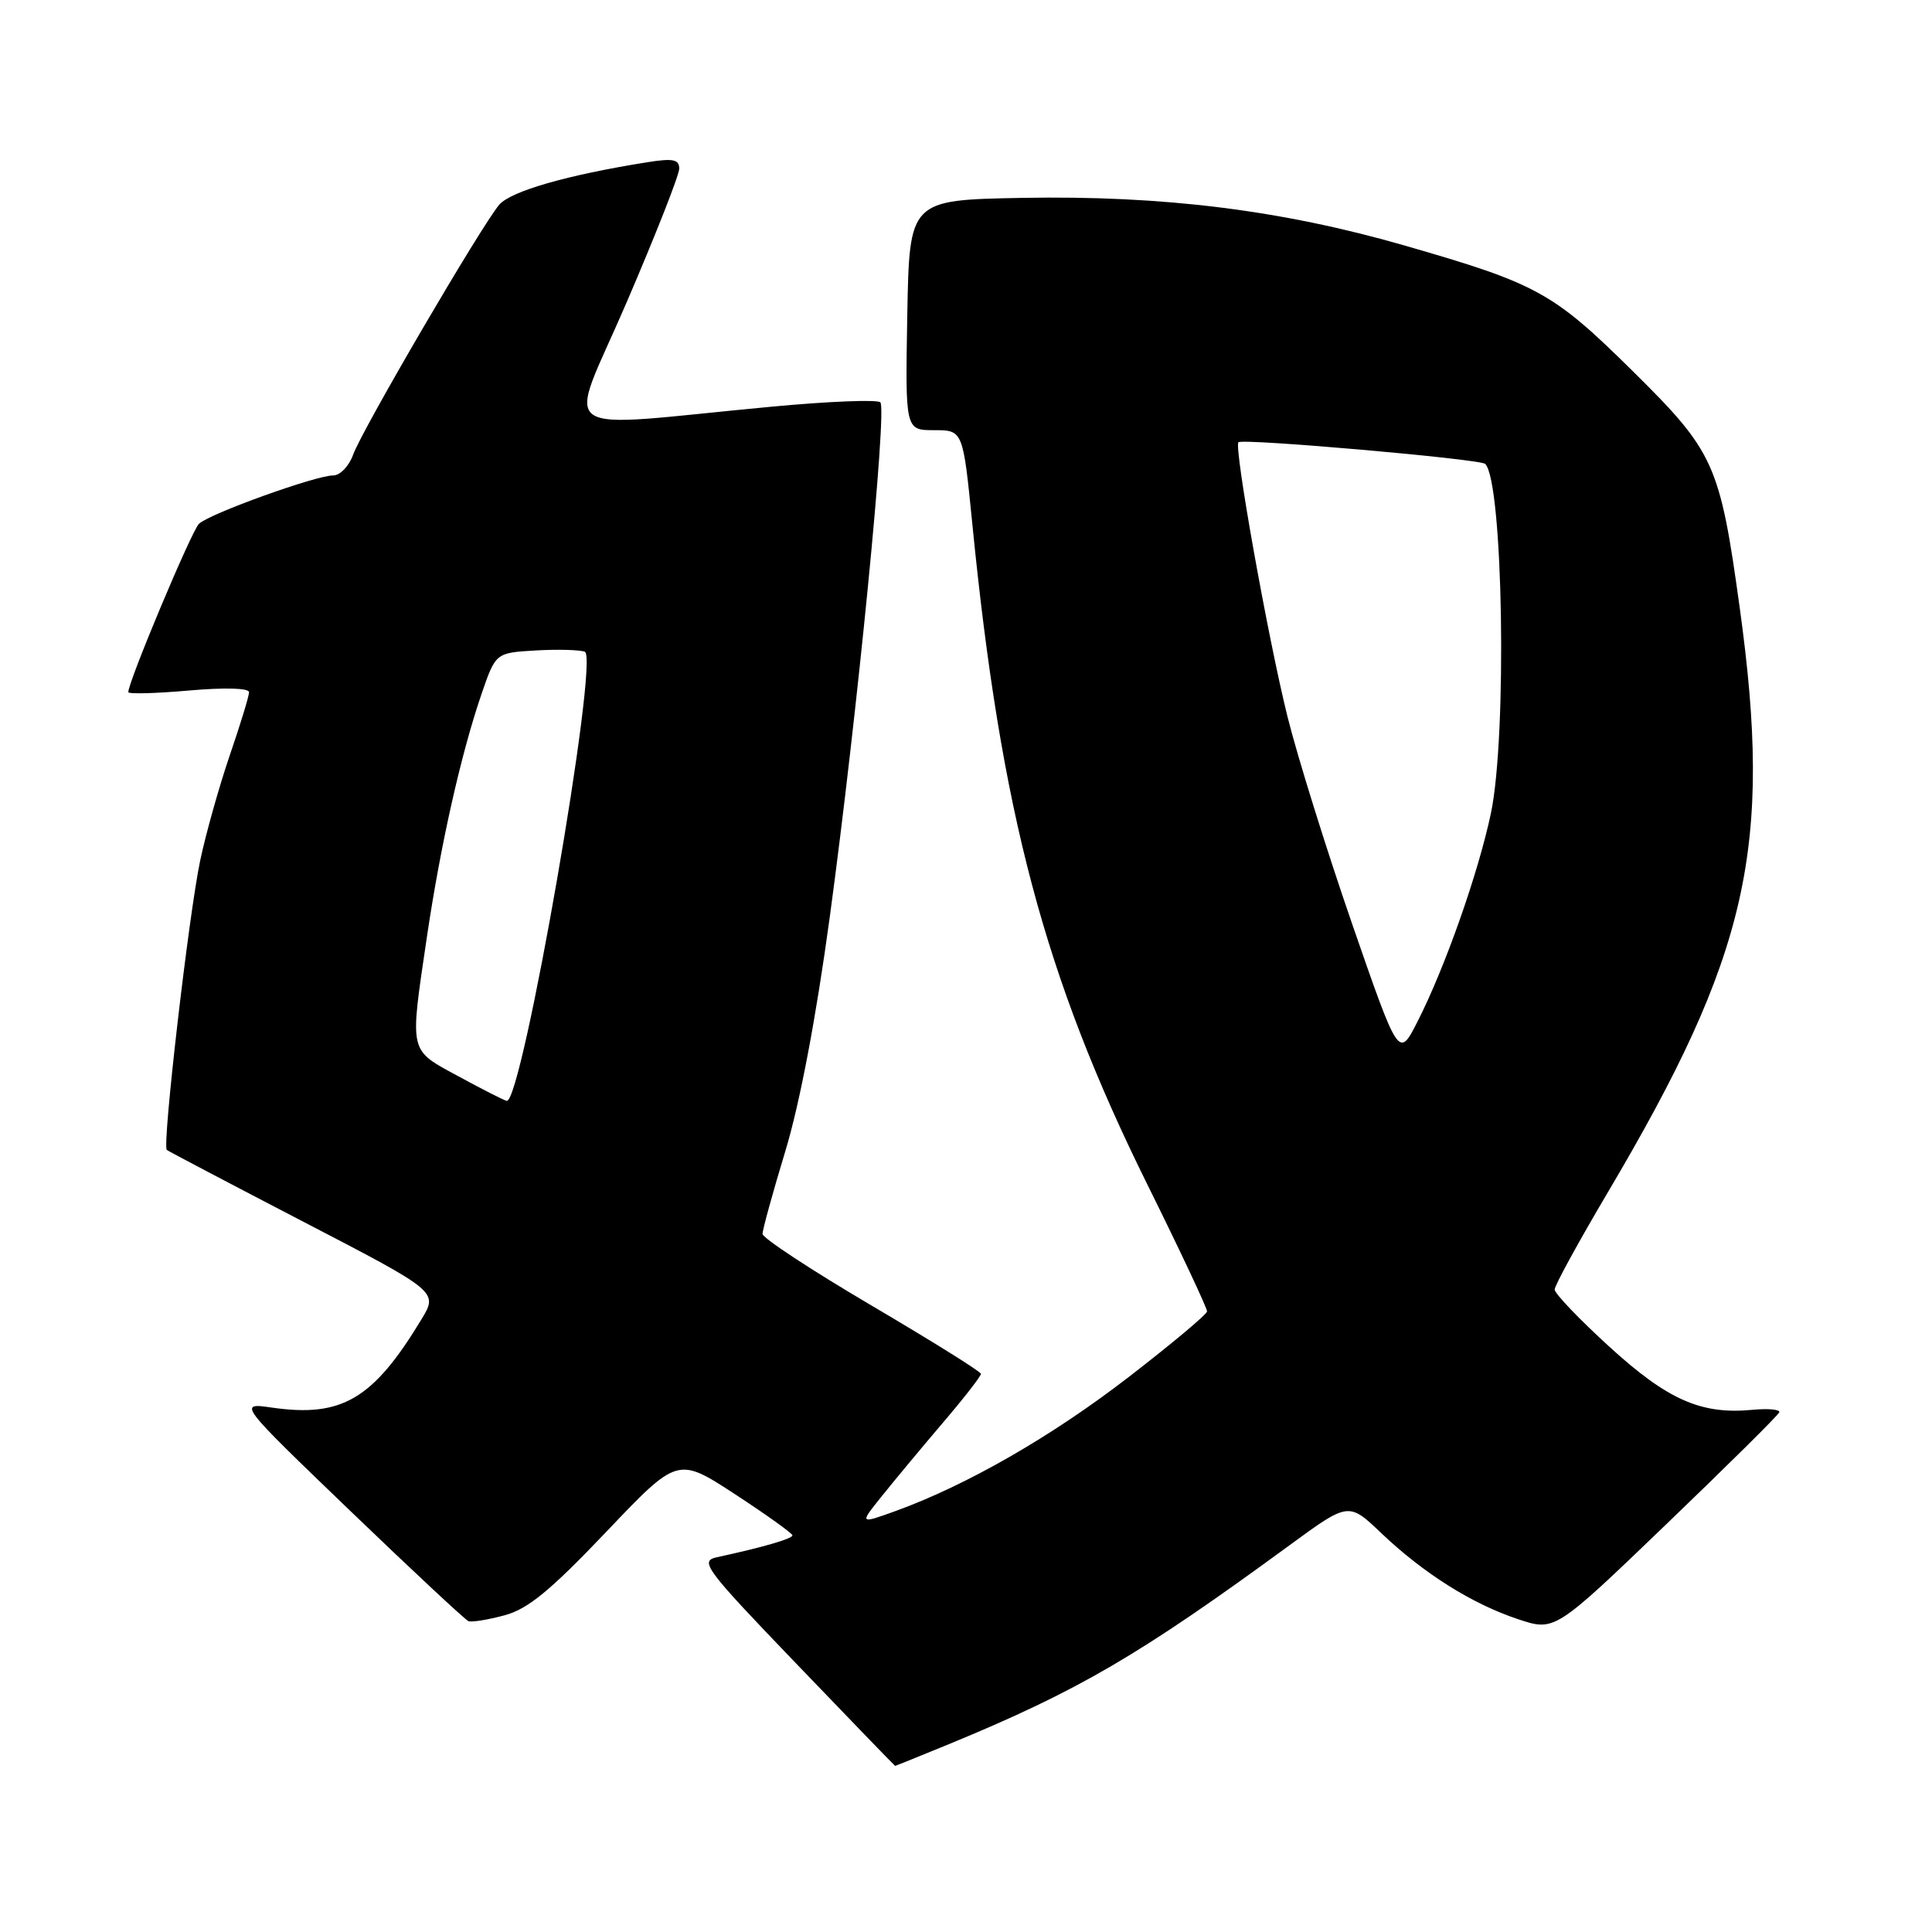 <?xml version="1.0" encoding="UTF-8" standalone="no"?>
<!DOCTYPE svg PUBLIC "-//W3C//DTD SVG 1.1//EN" "http://www.w3.org/Graphics/SVG/1.1/DTD/svg11.dtd" >
<svg xmlns="http://www.w3.org/2000/svg" xmlns:xlink="http://www.w3.org/1999/xlink" version="1.1" viewBox="0 0 256 256">
 <g >
 <path fill="currentColor"
d=" M 125.76 231.10 C 142.94 224.02 150.96 219.33 170.86 204.76 C 178.70 199.02 178.70 199.02 183.04 203.16 C 188.66 208.50 195.06 212.53 201.15 214.55 C 206.02 216.17 206.02 216.17 220.76 202.00 C 228.87 194.21 235.62 187.53 235.76 187.14 C 235.90 186.76 234.30 186.61 232.19 186.81 C 225.41 187.46 220.96 185.49 213.24 178.44 C 209.26 174.81 206.00 171.40 206.00 170.87 C 206.00 170.33 209.17 164.54 213.04 158.00 C 231.71 126.45 234.91 112.27 230.53 80.59 C 227.89 61.46 227.17 59.87 216.34 49.17 C 205.77 38.73 203.72 37.60 186.07 32.52 C 169.78 27.83 154.05 25.88 135.43 26.22 C 120.50 26.50 120.50 26.50 120.22 41.75 C 119.95 57.00 119.95 57.00 123.78 57.00 C 127.60 57.00 127.60 57.00 128.84 69.45 C 132.63 107.69 138.37 129.34 152.02 156.93 C 156.41 165.79 159.97 173.37 159.94 173.77 C 159.91 174.17 155.21 178.10 149.51 182.50 C 139.32 190.36 128.08 196.81 118.64 200.23 C 113.87 201.95 113.87 201.95 116.86 198.23 C 118.50 196.18 122.13 191.82 124.92 188.54 C 127.72 185.27 129.99 182.34 129.98 182.04 C 129.96 181.74 123.45 177.68 115.50 173.00 C 107.55 168.32 101.04 164.05 101.04 163.50 C 101.04 162.95 102.40 158.00 104.07 152.50 C 105.99 146.16 108.14 134.82 109.95 121.50 C 113.60 94.60 117.56 54.23 116.65 53.31 C 116.26 52.92 109.76 53.18 102.22 53.89 C 72.59 56.67 75.11 58.48 83.03 40.07 C 86.86 31.16 90.00 23.19 90.00 22.35 C 90.00 21.12 89.19 20.95 85.75 21.50 C 75.15 23.19 67.70 25.33 66.15 27.13 C 63.81 29.87 47.97 56.95 46.79 60.25 C 46.25 61.76 45.06 63.00 44.15 63.00 C 41.86 62.99 27.75 68.07 26.36 69.41 C 25.38 70.35 17.00 90.32 17.00 91.71 C 17.00 91.98 20.60 91.89 25.00 91.50 C 29.77 91.08 33.00 91.17 33.00 91.72 C 33.00 92.23 31.85 95.99 30.45 100.07 C 29.05 104.16 27.29 110.42 26.53 114.00 C 25.01 121.20 21.47 151.85 22.10 152.37 C 22.32 152.55 30.50 156.85 40.28 161.93 C 58.06 171.16 58.06 171.16 55.84 174.83 C 49.44 185.40 45.31 187.84 36.07 186.52 C 31.50 185.86 31.50 185.86 46.39 200.18 C 54.59 208.06 61.64 214.64 62.07 214.81 C 62.50 214.98 64.65 214.63 66.84 214.04 C 69.95 213.21 72.90 210.78 80.31 203.00 C 89.79 193.03 89.79 193.03 97.39 197.99 C 101.58 200.73 105.00 203.18 105.00 203.44 C 105.00 203.89 101.11 205.02 95.00 206.34 C 92.67 206.85 93.37 207.80 105.50 220.43 C 112.65 227.88 118.55 233.98 118.61 233.99 C 118.67 233.99 121.89 232.69 125.76 231.10 Z  M 60.75 142.62 C 54.11 139.01 54.27 139.72 56.57 124.13 C 58.38 111.92 61.08 99.92 63.79 92.00 C 65.68 86.50 65.68 86.50 70.97 86.19 C 73.88 86.02 76.81 86.10 77.49 86.36 C 79.45 87.11 69.17 146.27 67.14 145.87 C 66.79 145.80 63.91 144.34 60.75 142.62 Z  M 179.15 122.38 C 175.75 112.54 171.91 100.22 170.61 95.00 C 168.01 84.55 163.47 59.17 164.10 58.60 C 164.70 58.07 196.15 60.82 196.80 61.47 C 199.17 63.84 199.72 97.47 197.55 107.78 C 195.88 115.69 191.46 128.24 187.82 135.38 C 185.34 140.25 185.34 140.25 179.15 122.38 Z "/>
</g>
</svg>